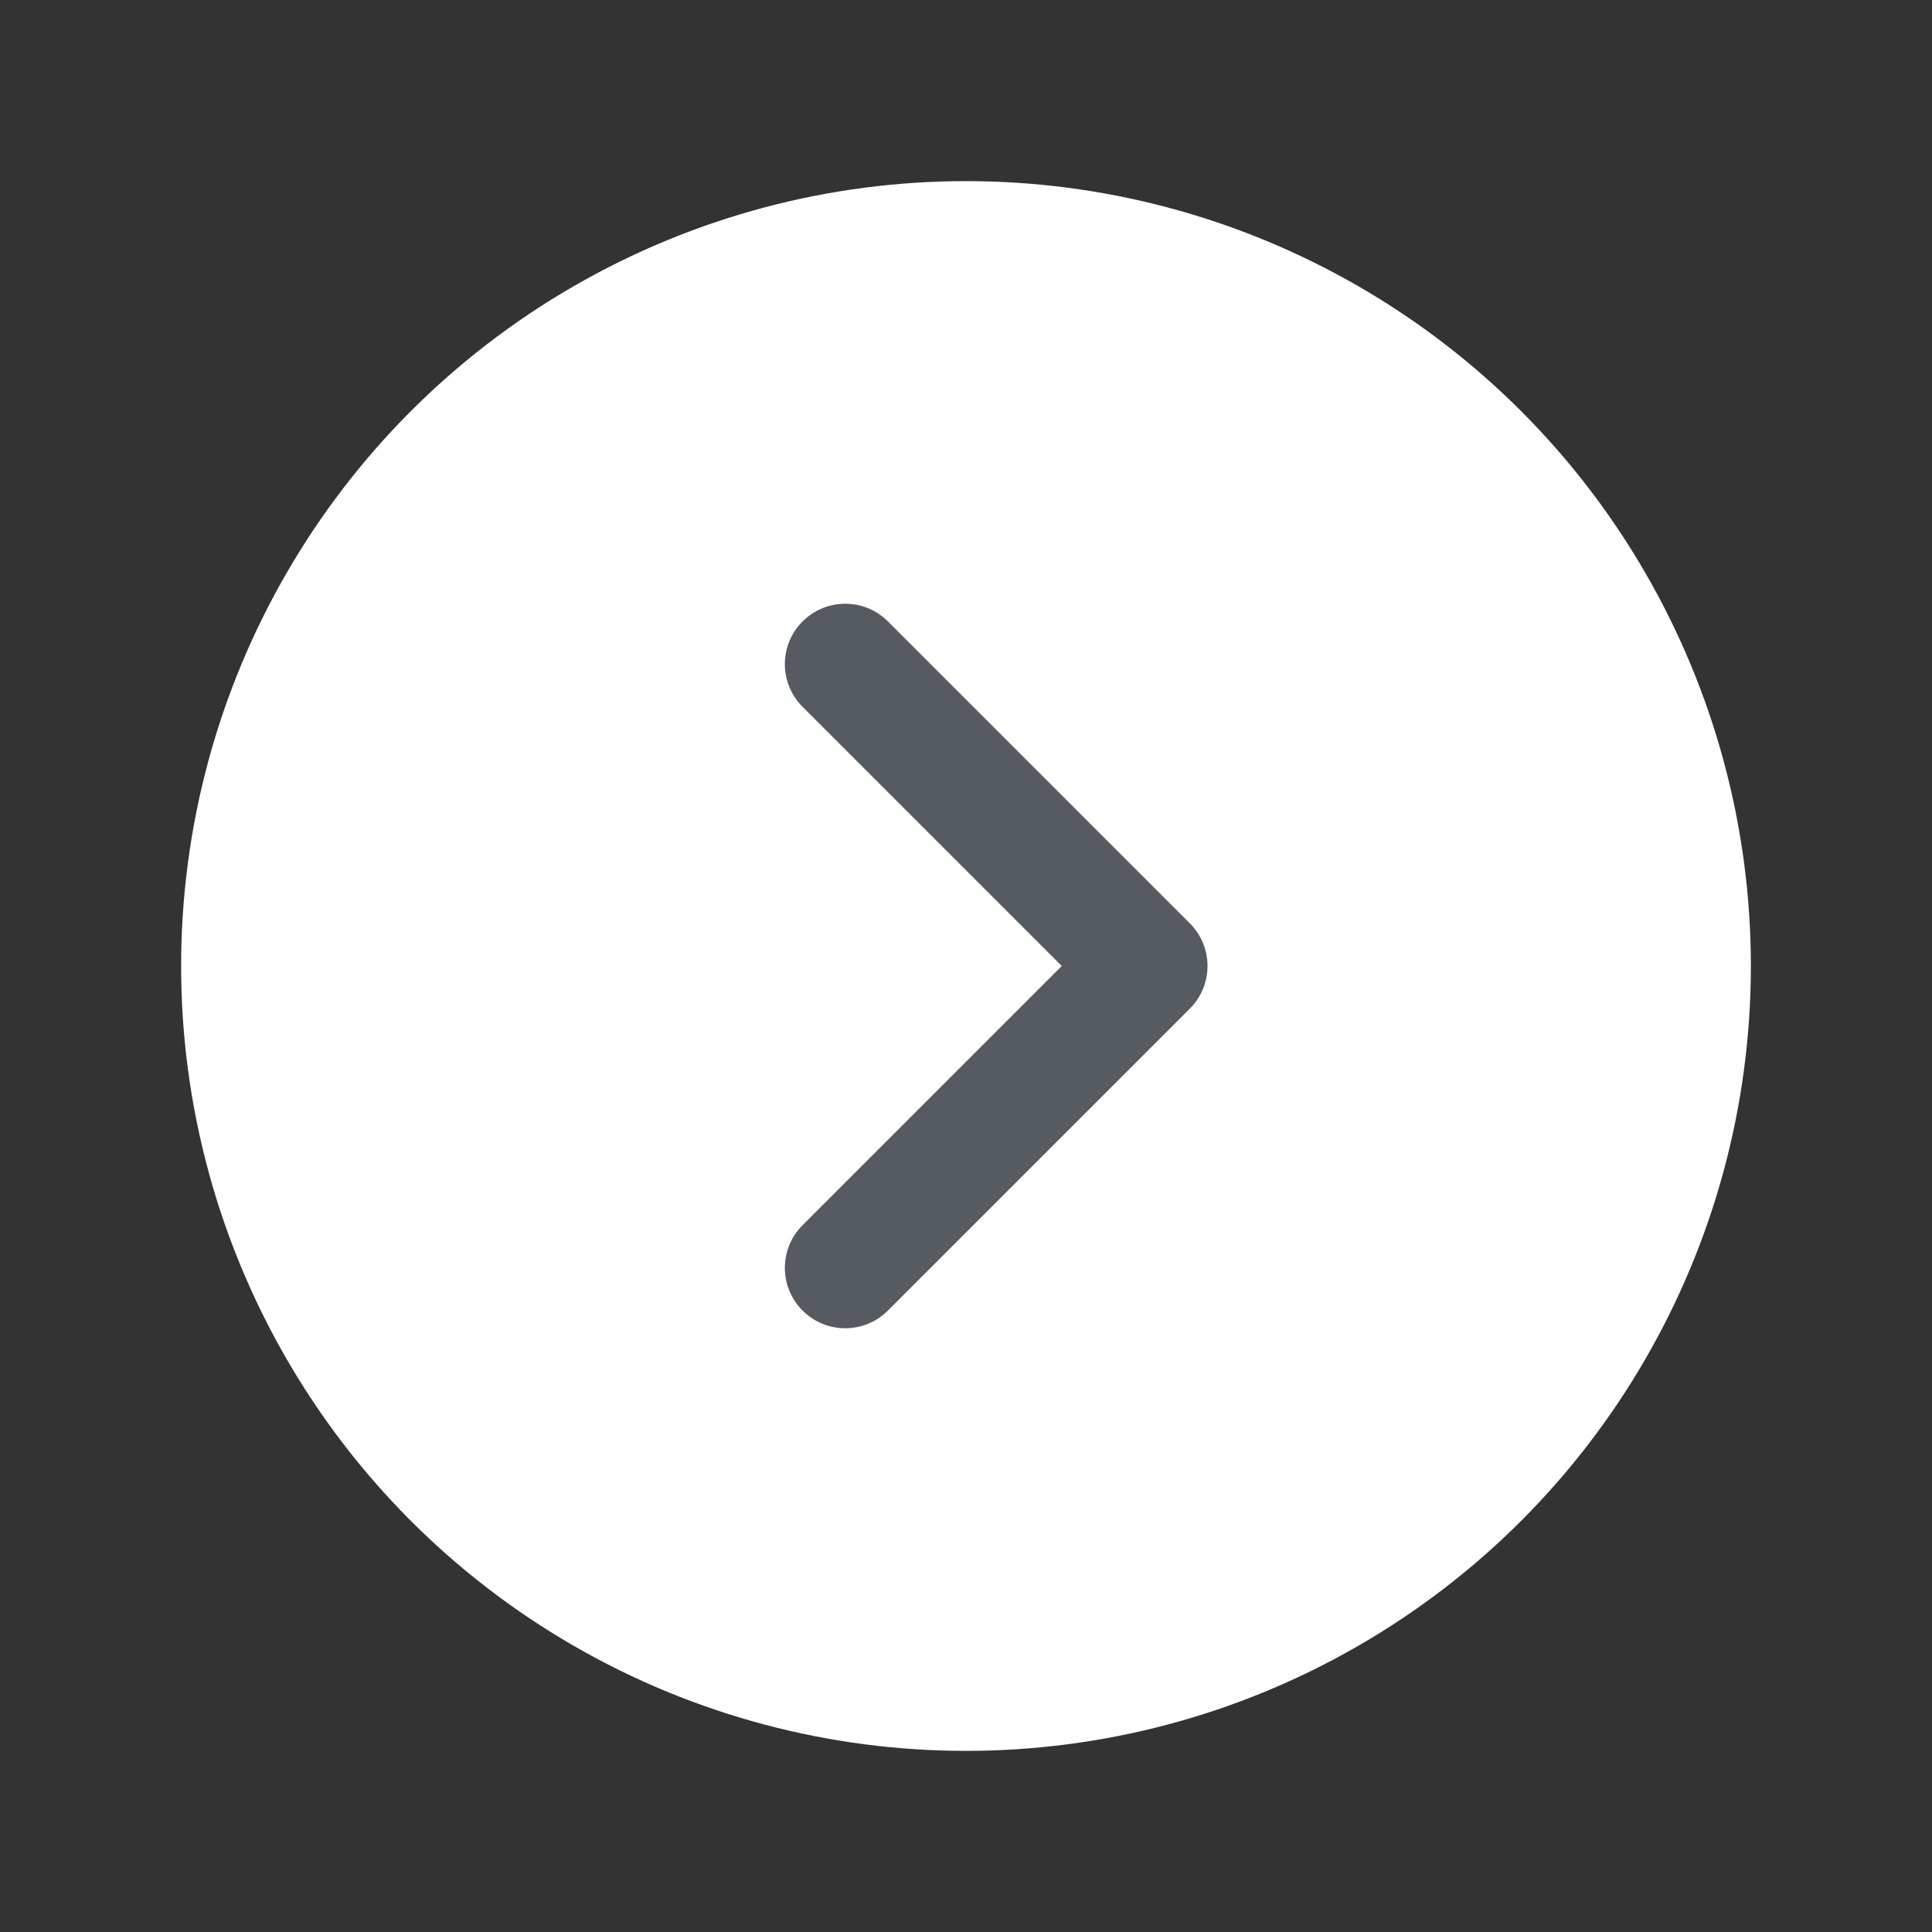 <svg width="32" height="32" viewBox="0 0 32 32" fill="none" xmlns="http://www.w3.org/2000/svg">
<rect x="0" y="0" width="32" height="32" fill="#333333" stroke="none"/>
<circle cx="16" cy="16" r="13" fill="white"/>
<path fill-rule="evenodd" clip-rule="evenodd" d="M13.293 10.293C13.683 9.902 14.317 9.902 14.707 10.293L19.707 15.293C20.098 15.683 20.098 16.317 19.707 16.707L14.707 21.707C14.317 22.098 13.683 22.098 13.293 21.707C12.902 21.317 12.902 20.683 13.293 20.293L17.586 16L13.293 11.707C12.902 11.317 12.902 10.683 13.293 10.293Z" fill="#565B62"/>
</svg>
